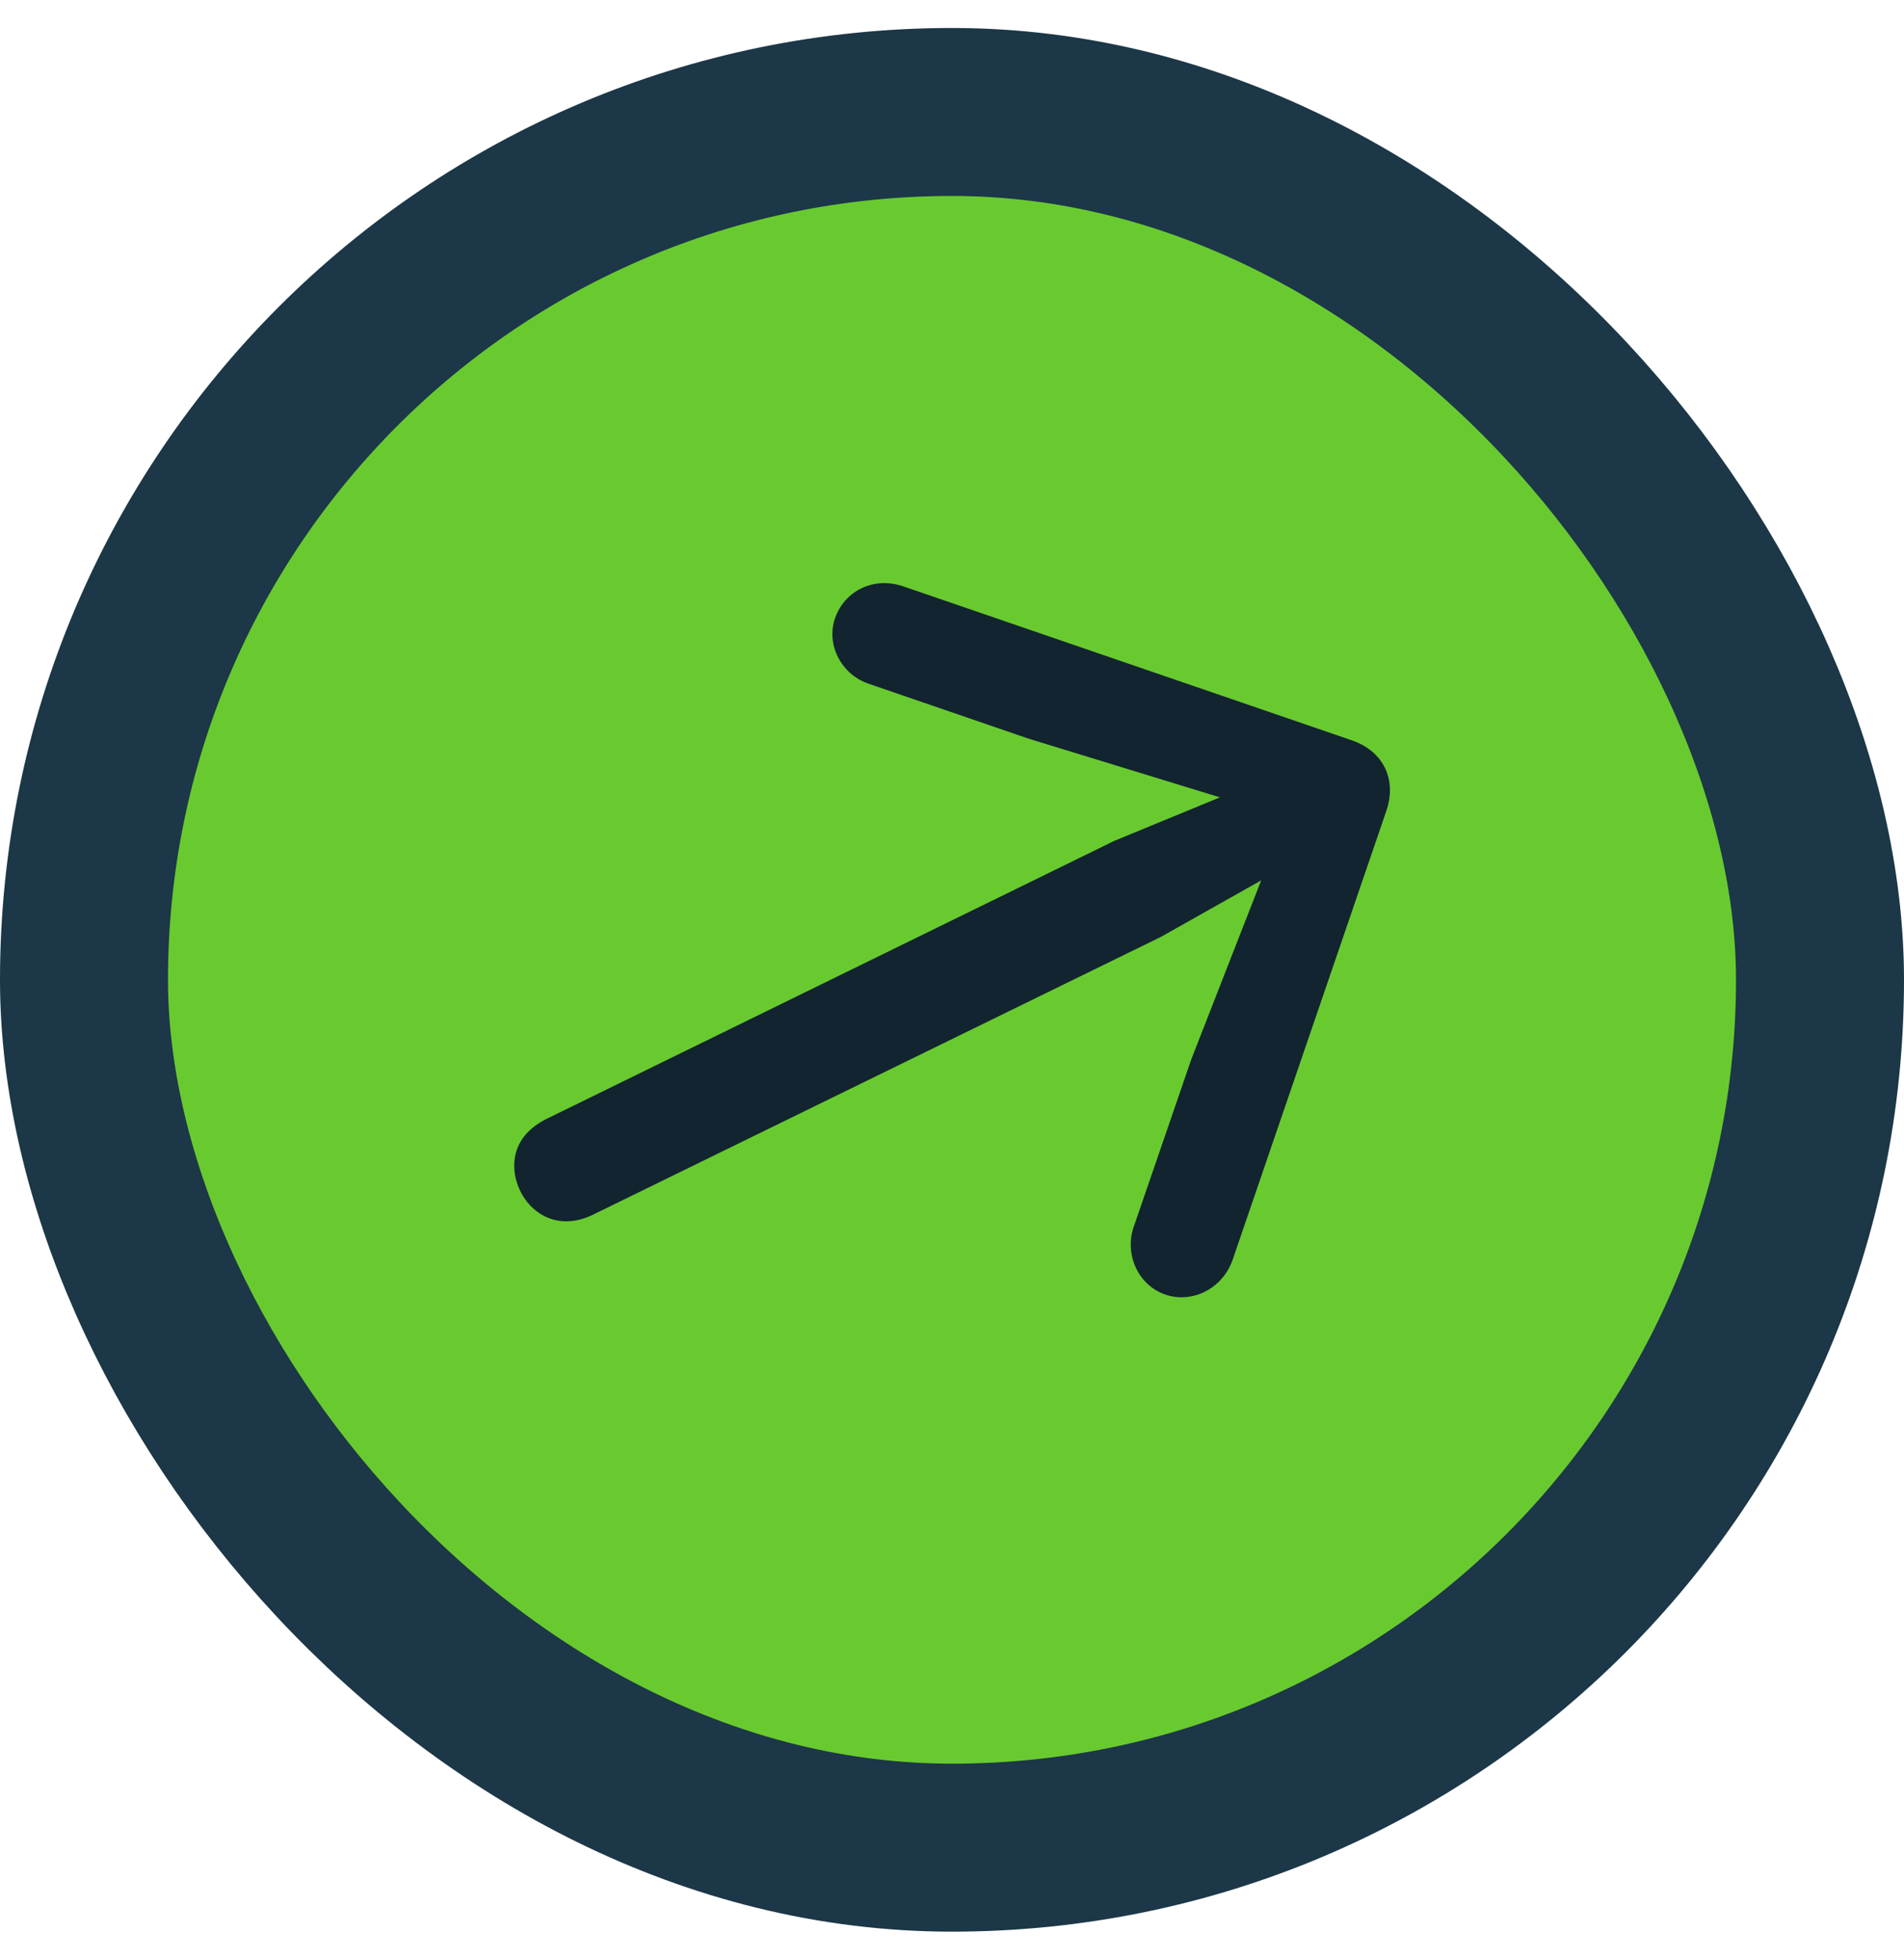<svg width="34" height="35" viewBox="0 0 34 35" fill="none" xmlns="http://www.w3.org/2000/svg">
<rect x="1.5" y="2" width="31" height="31" rx="15.5" fill="#69CA30"/>
<rect x="1.5" y="2" width="31" height="31" rx="15.5" stroke="#1C3747" stroke-width="3"/>
<path d="M22.014 22.493L24.755 14.486C24.946 13.928 24.711 13.419 24.138 13.222L16.131 10.473C15.589 10.287 15.075 10.565 14.911 11.043C14.749 11.514 15.021 12.044 15.508 12.211L18.368 13.193L21.784 14.241L19.896 15.019L9.735 19.996C9.486 20.125 9.306 20.312 9.229 20.536C9.068 21.006 9.344 21.6 9.83 21.767C10.053 21.844 10.309 21.825 10.564 21.707L20.733 16.732L22.521 15.724L21.275 18.915L20.245 21.912C20.076 22.406 20.324 22.955 20.81 23.122C21.288 23.286 21.834 23.019 22.014 22.493Z" fill="#12242F"/>
</svg>
